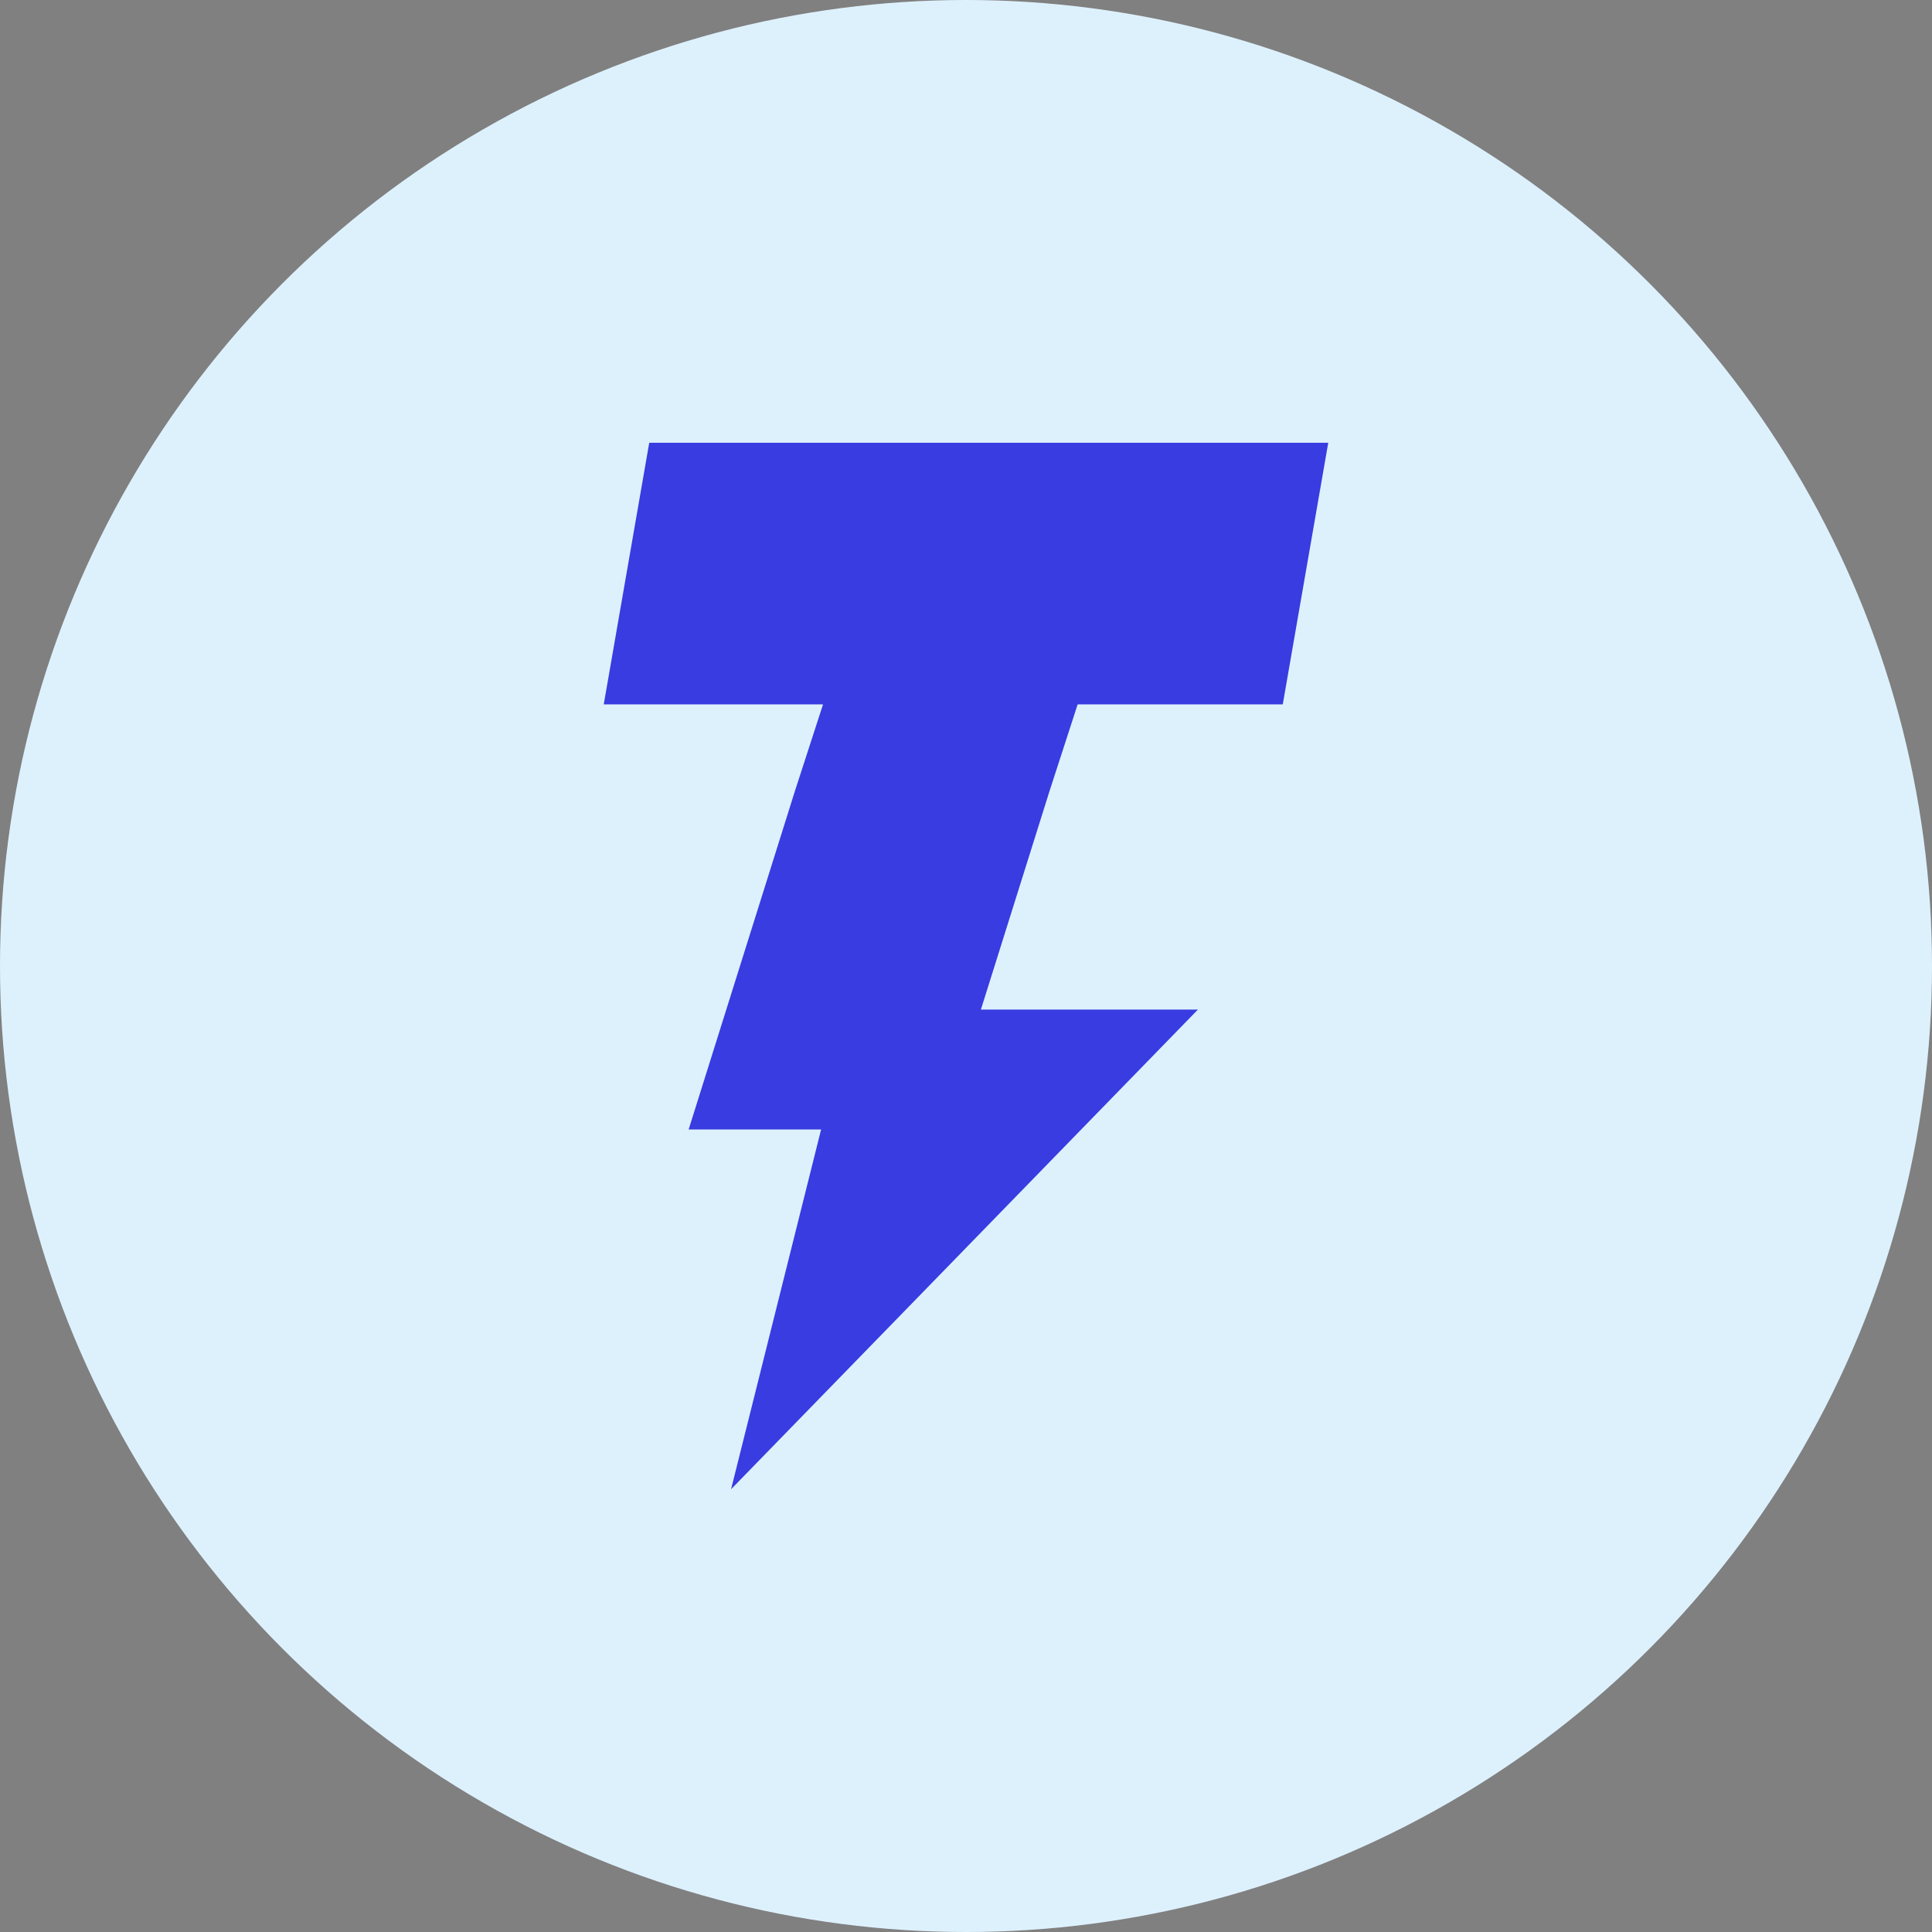 <svg width="48" height="48" viewBox="0 0 48 48" fill="none" xmlns="http://www.w3.org/2000/svg">
<rect x="0" y="0" width="48" height="48" fill="#808080" stroke="none"/>
<circle cx="24" cy="24" r="24" fill="#DDF1FD"/>
<path fill-rule="evenodd" clip-rule="evenodd" d="M31.87 17.5L33 11H16.13L15 17.5H20.448L19.745 19.667H26.071L26.774 17.5H31.87ZM26.071 19.667H19.745L17.109 28.062H20.4L18.163 37L29.762 25.083H24.37L26.071 19.667Z" fill="#383ce1"/>
</svg>
